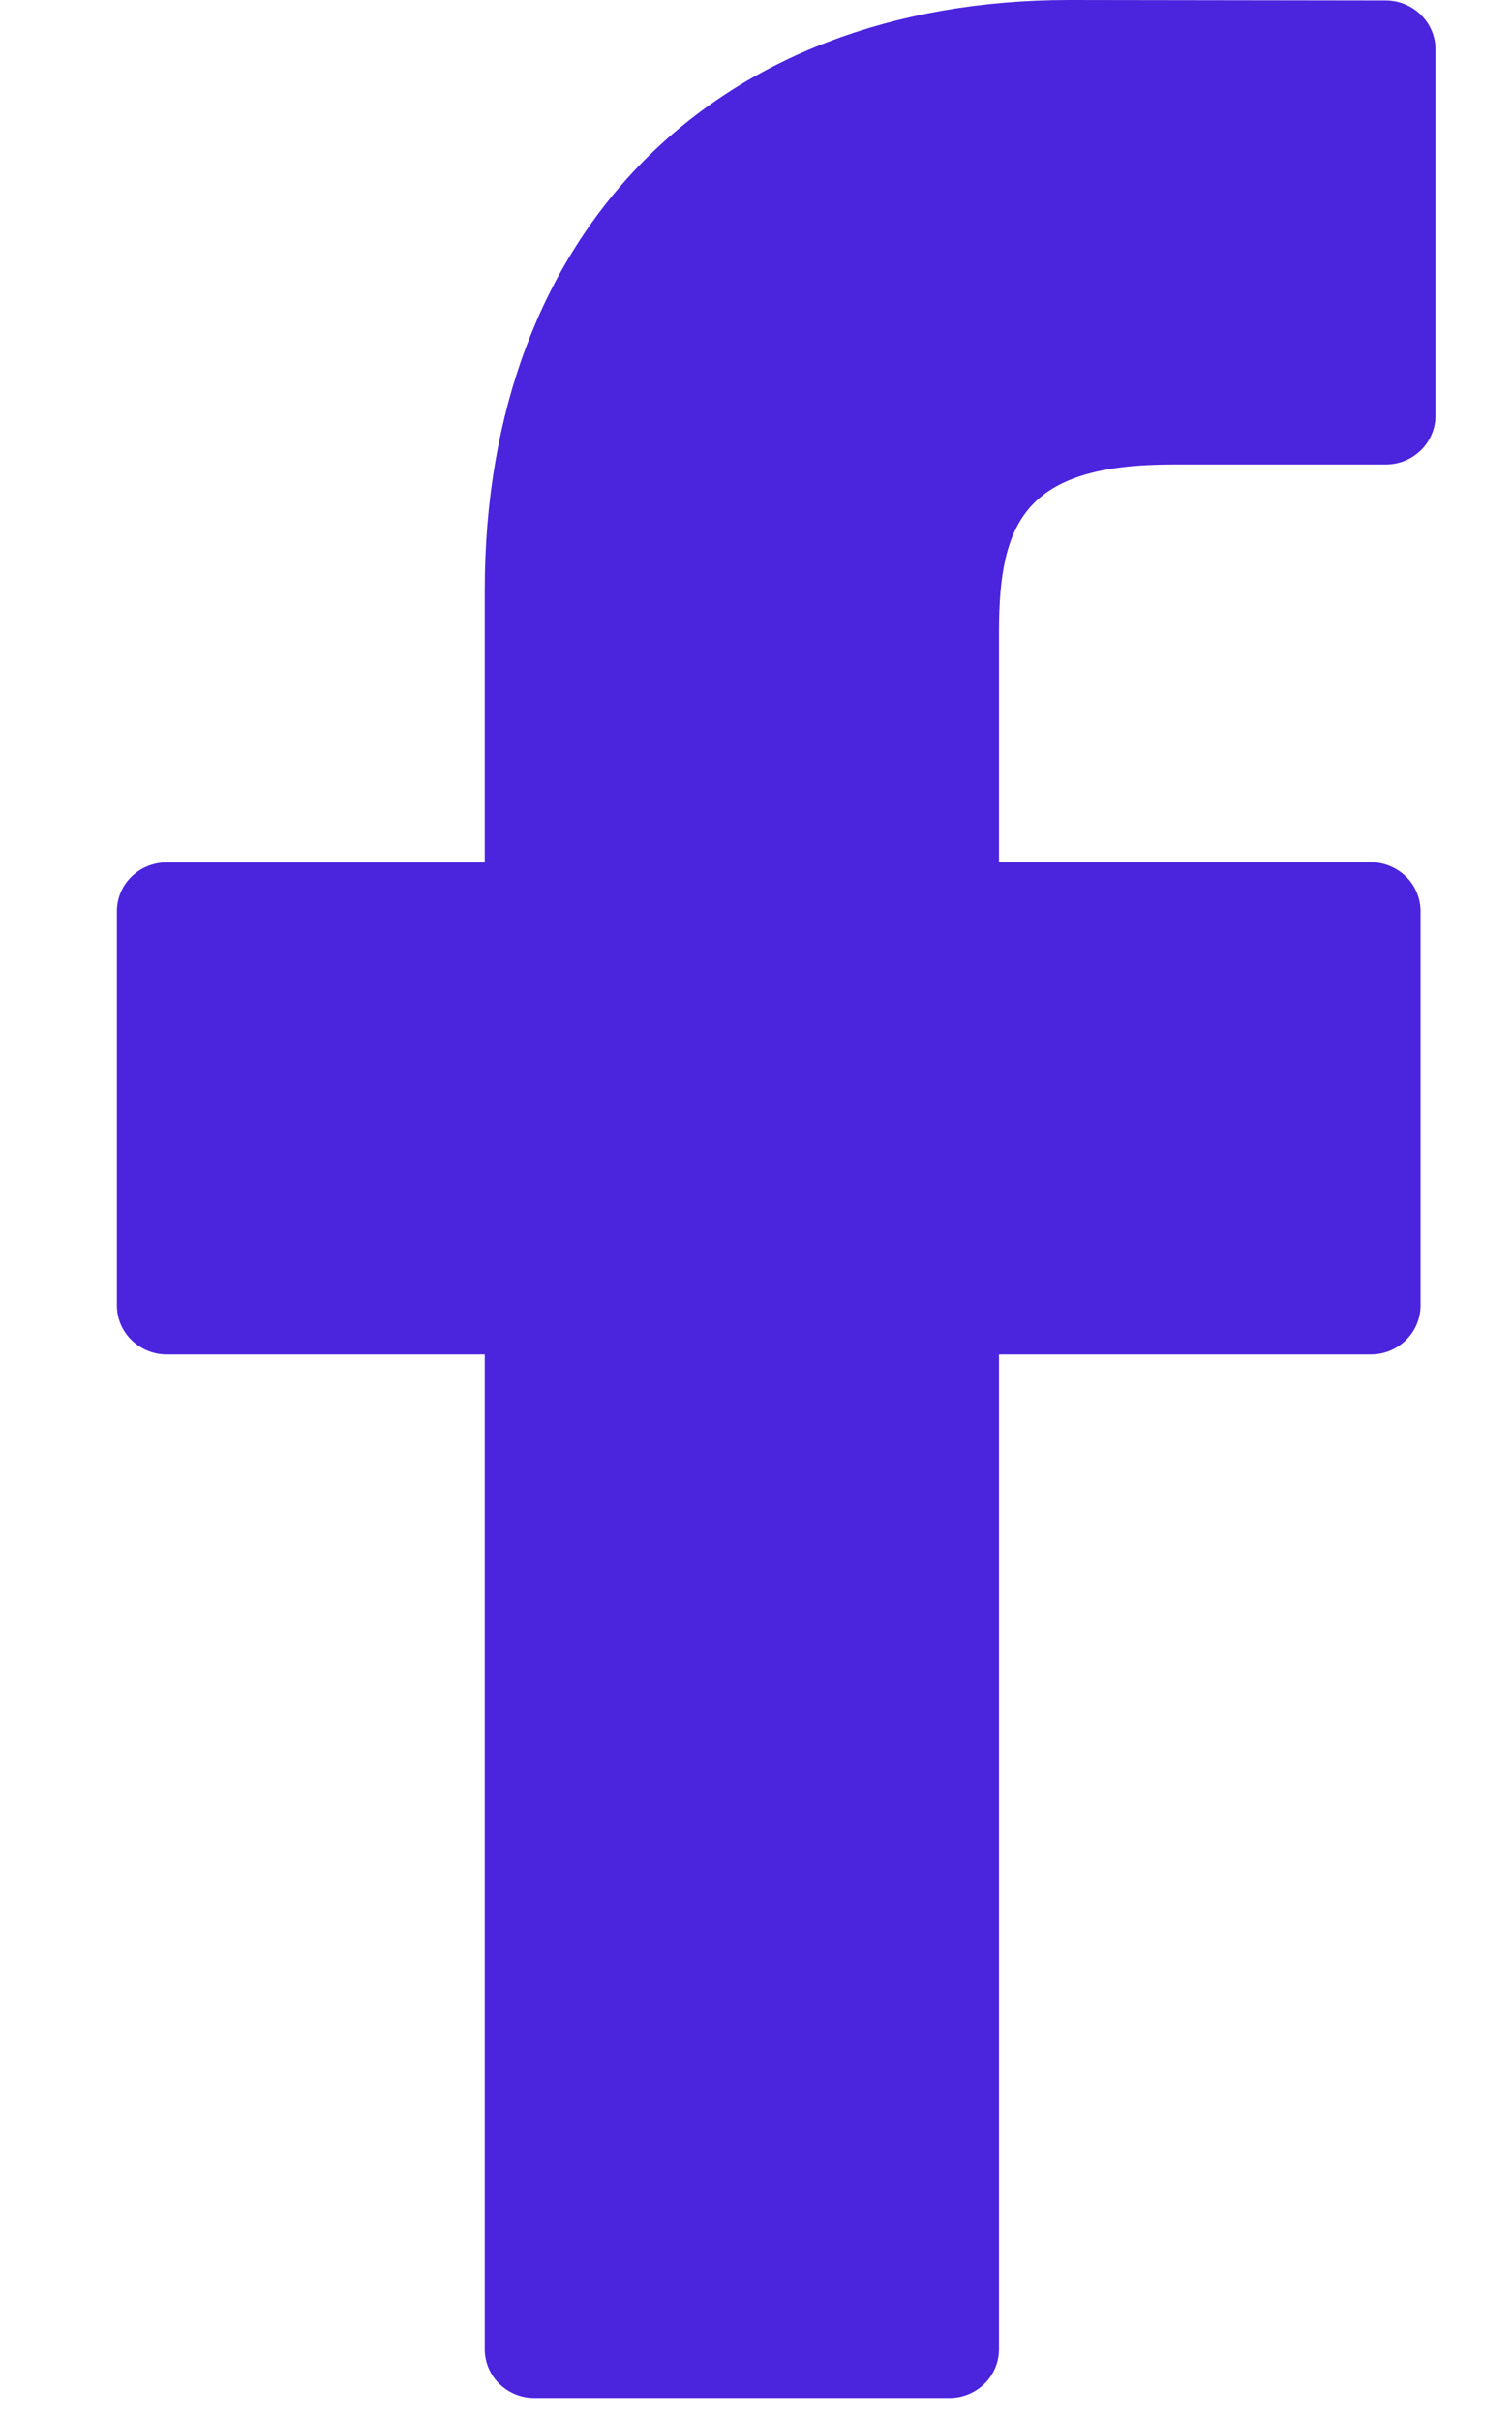 <svg xmlns="http://www.w3.org/2000/svg" width="10" height="16" viewBox="0 0 10 16">
    <g fill="none" fill-rule="evenodd">
        <g fill="#4B24DD">
            <path d="M298.165 611.003l-2.091-.003c-2.35 0-3.868 1.532-3.868 3.902v1.8h-2.103c-.182 0-.33.144-.33.323v2.606c0 .179.148.324.33.324h2.103v6.577c0 .179.147.323.328.323h2.744c.182 0 .329-.144.329-.323v-6.577h2.459c.182 0 .329-.145.329-.324v-2.606c0-.086-.034-.168-.096-.229-.061-.06-.145-.095-.232-.095h-2.46v-1.525c0-.733.178-1.105 1.149-1.105h1.409c.182 0 .329-.145.329-.324v-2.42c0-.179-.147-.323-.329-.324z" transform="translate(-289 -611)"/>
        </g>
    </g>
</svg>
